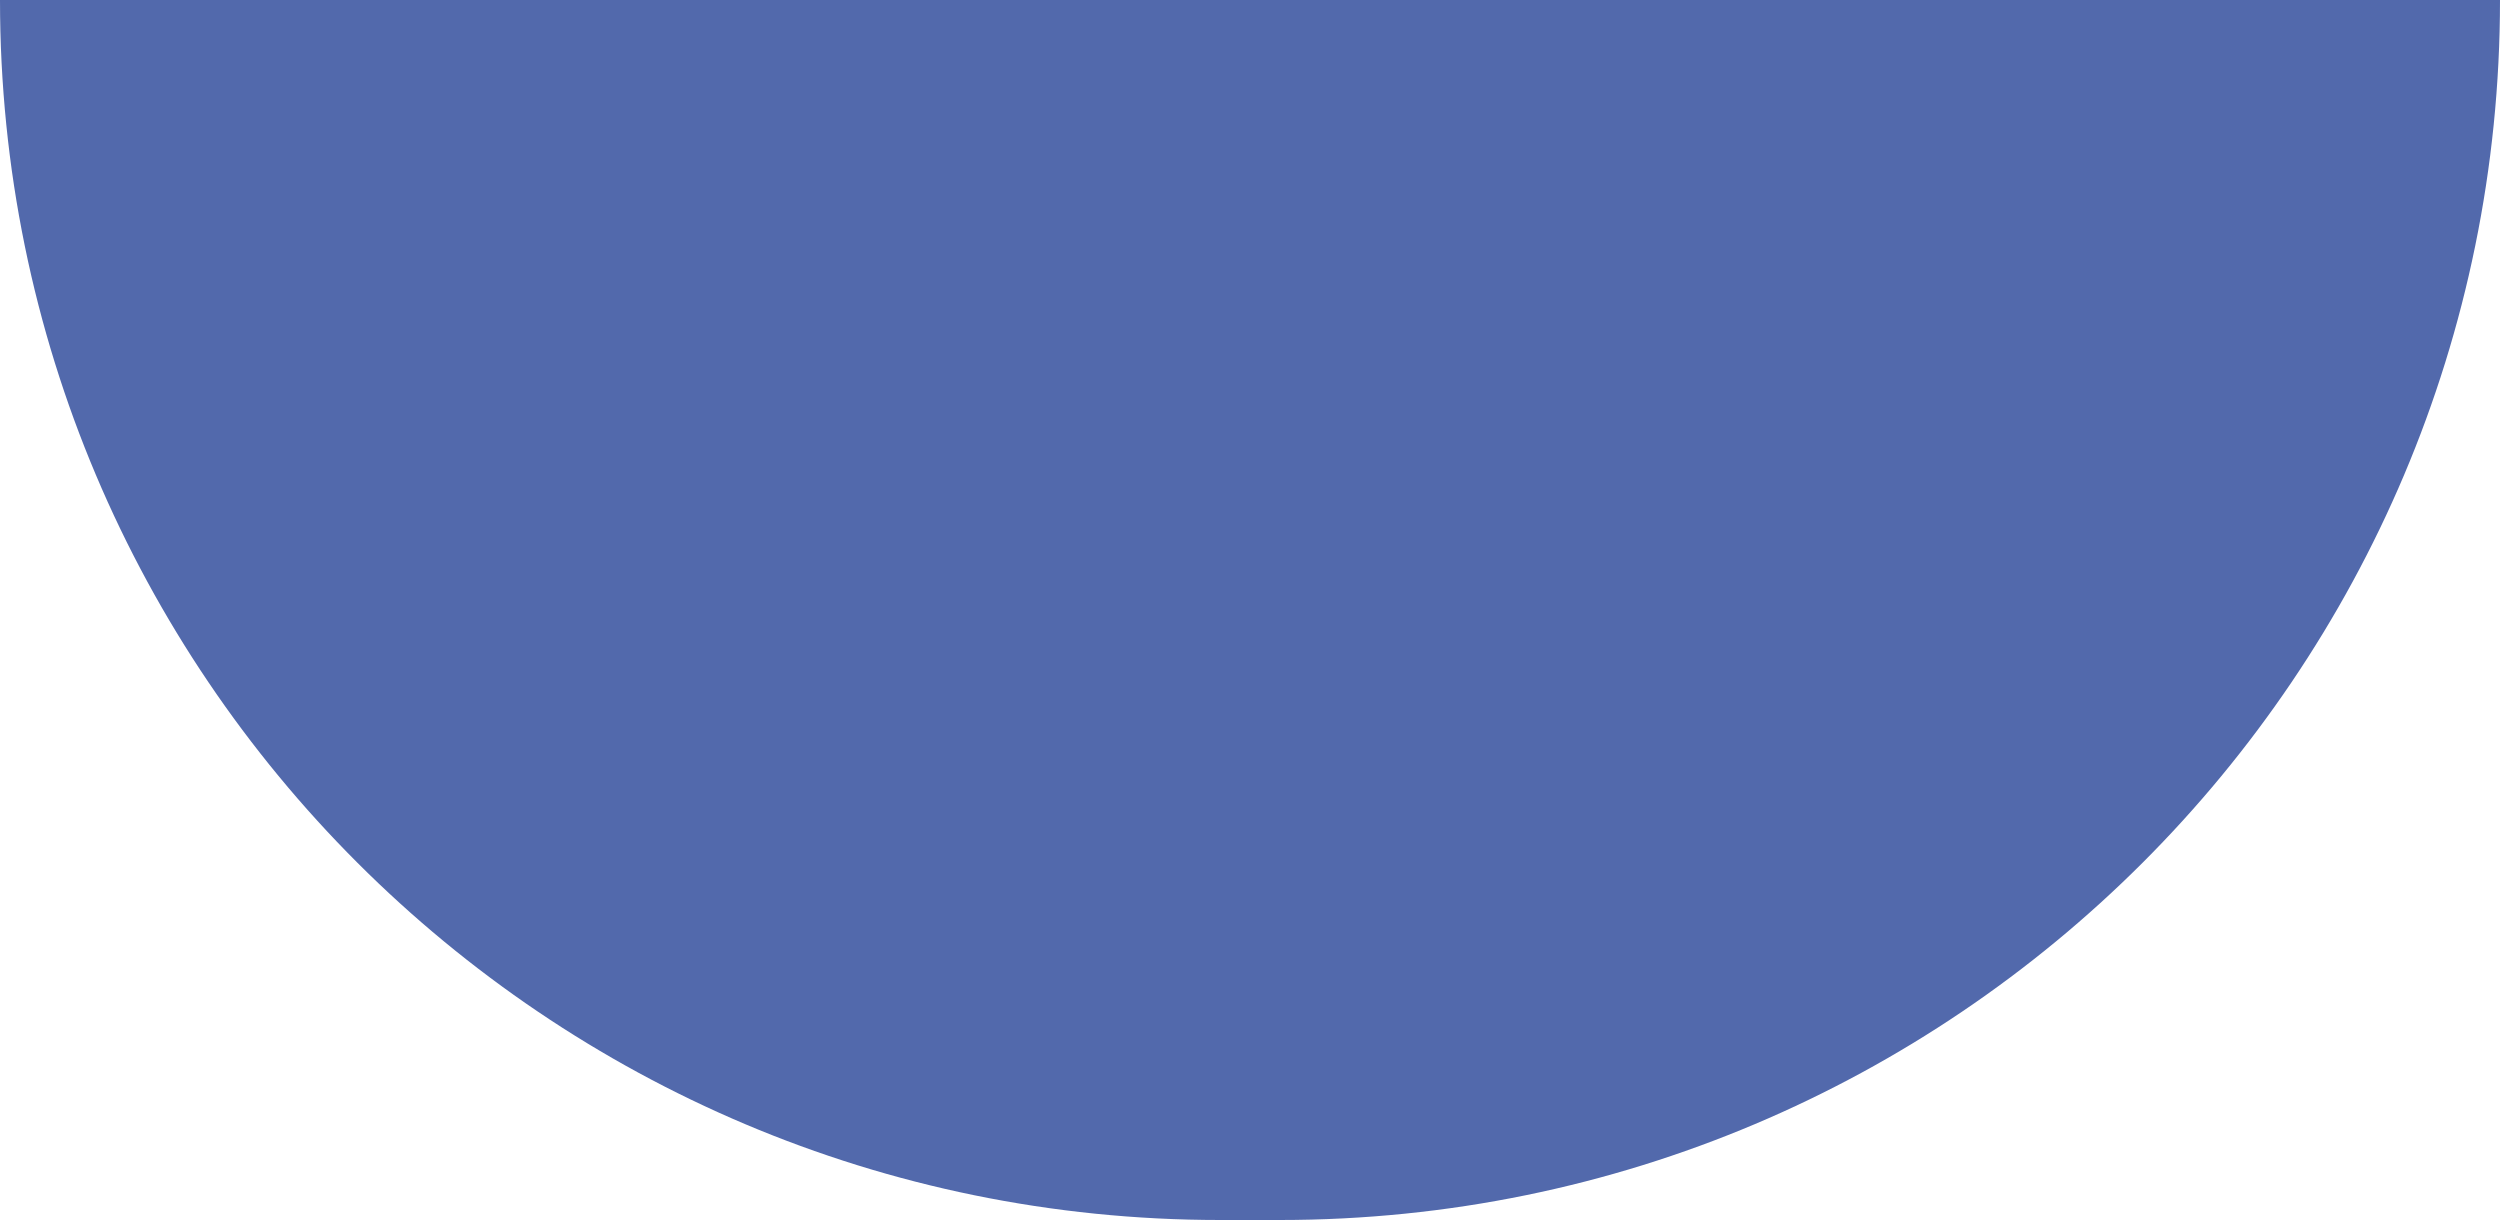 <svg width="375" height="183" viewBox="0 0 375 183" fill="none" xmlns="http://www.w3.org/2000/svg">
    <path d="M0 0H375C375 101.068 293.068 183 192 183H183C81.932 183 0 101.068 0 0Z"
        fill="#5269ac" />
</svg>
